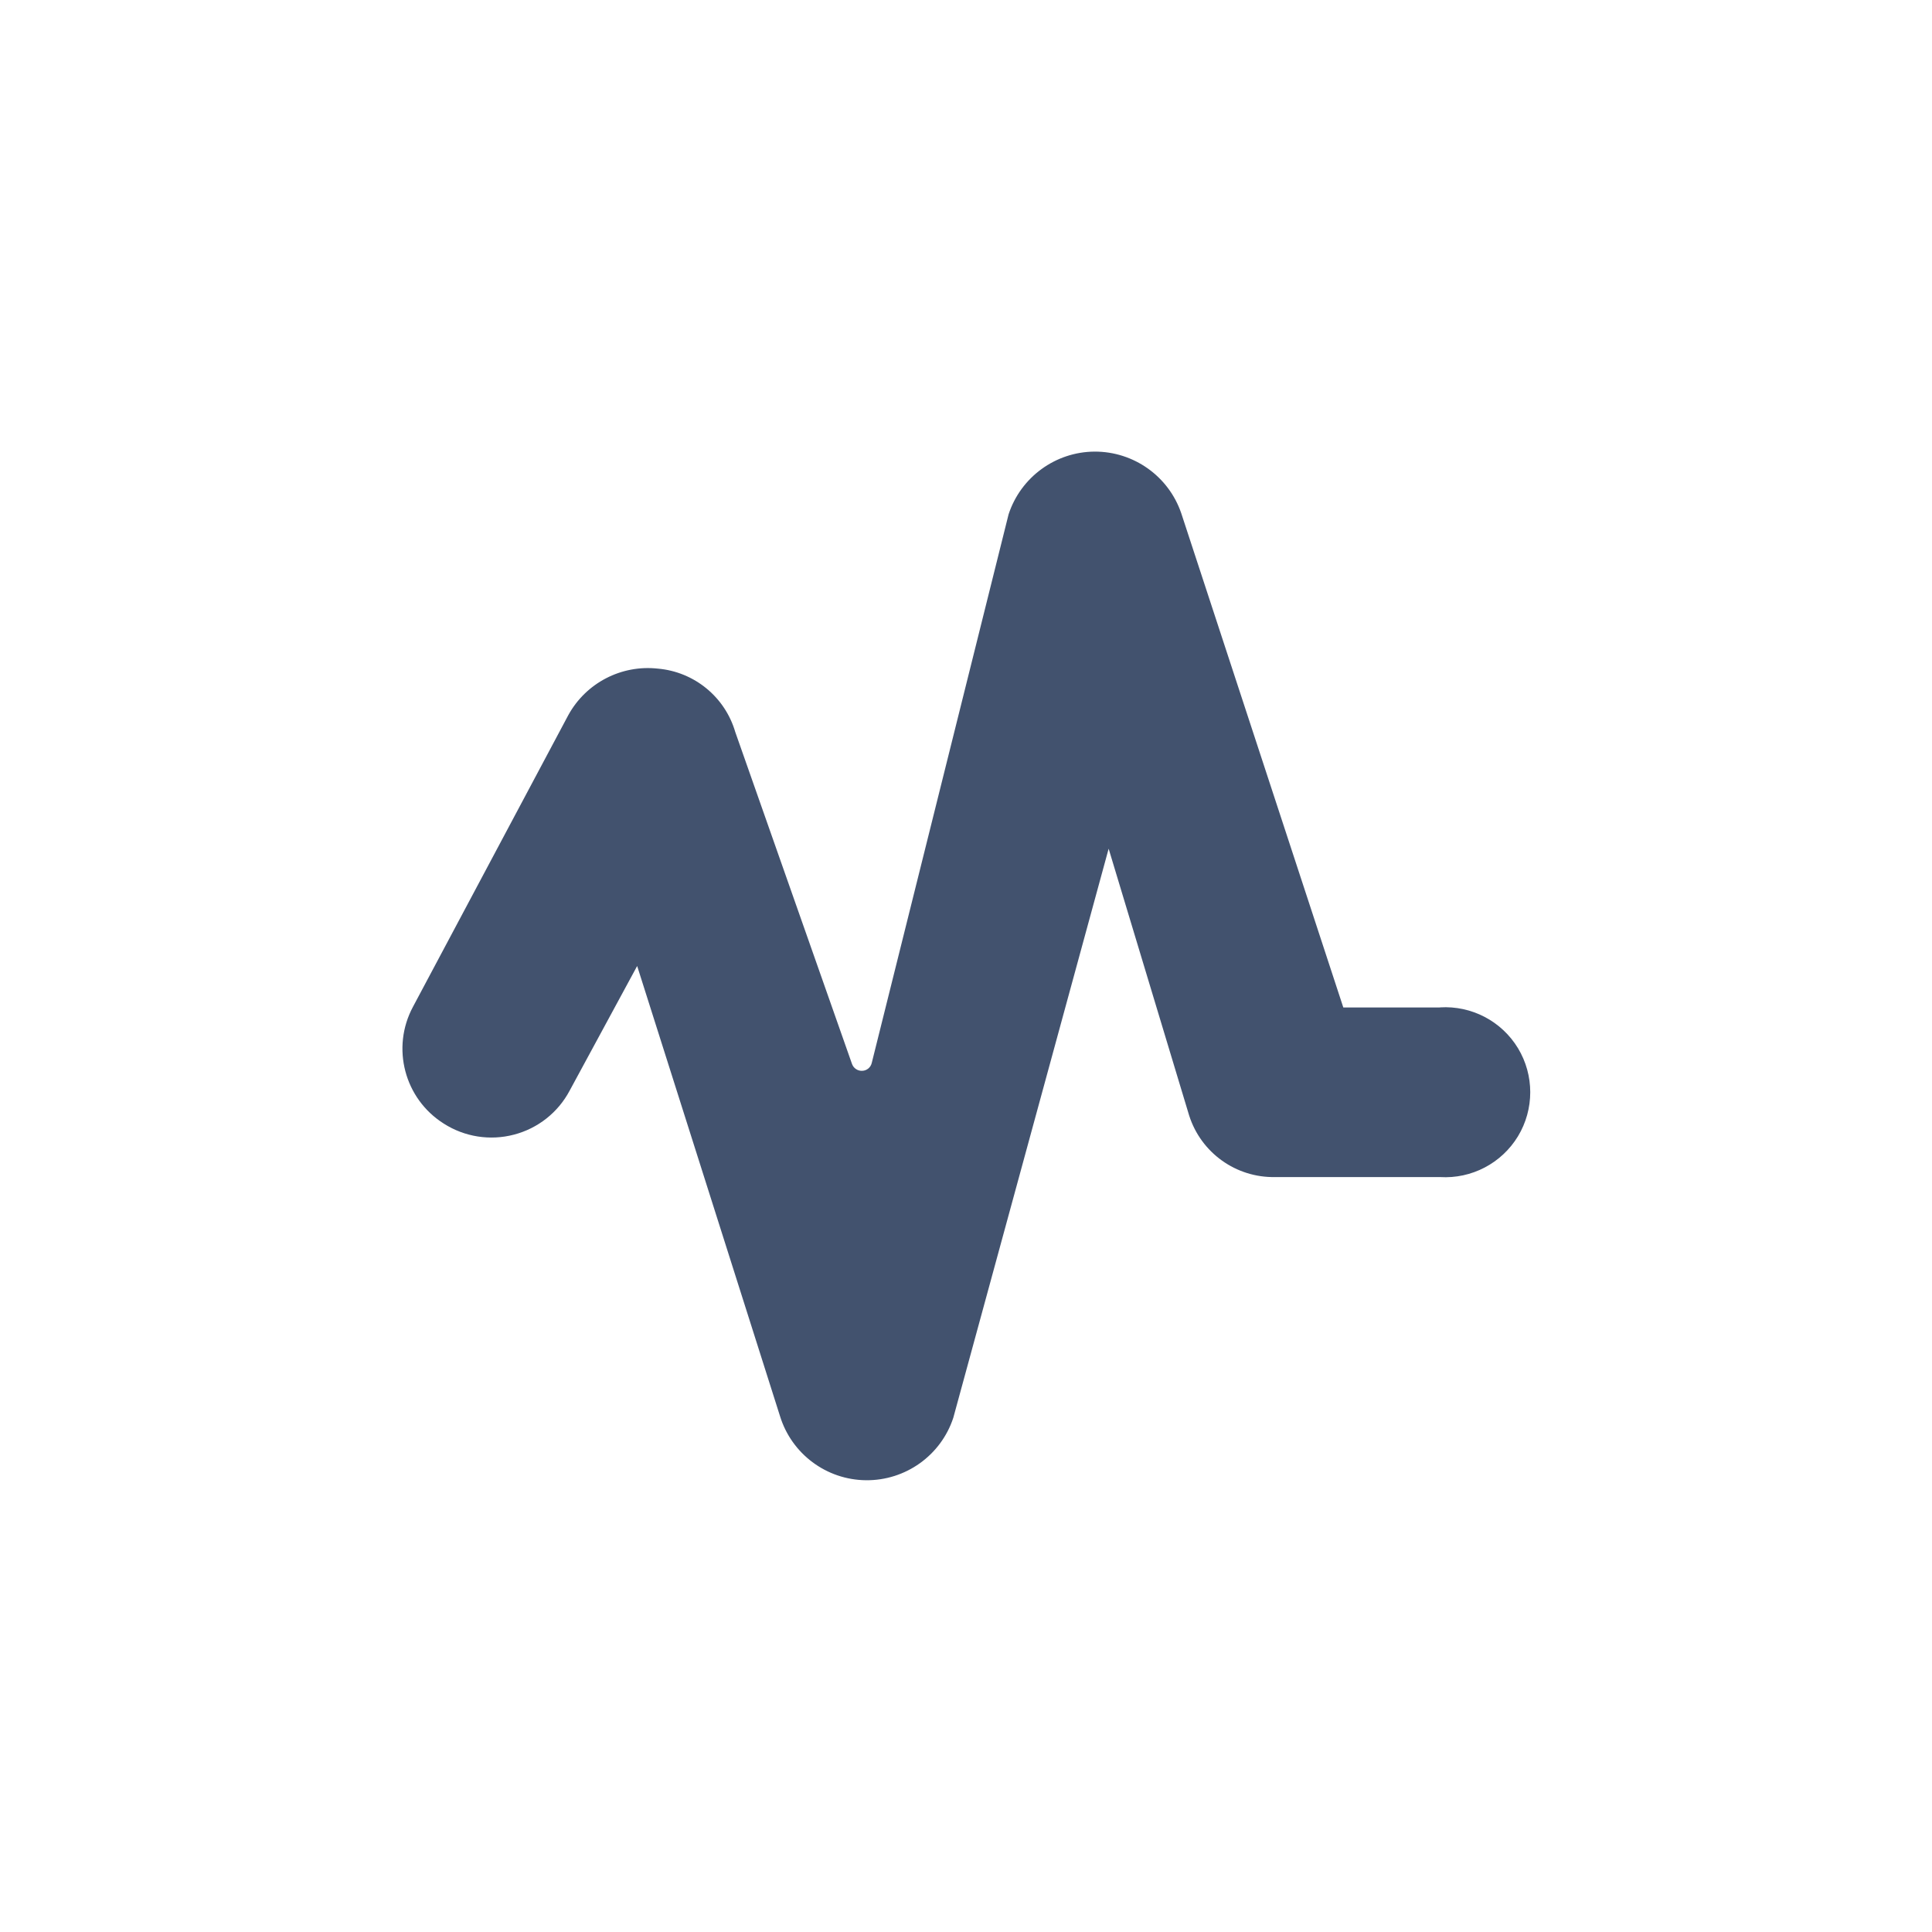 <svg width="24" height="24" viewBox="0 0 24 24" fill="none" xmlns="http://www.w3.org/2000/svg">
<path fill-rule="evenodd" clip-rule="evenodd" d="M17.887 12.515H16.687L14.674 6.376C14.517 5.916 14.083 5.608 13.597 5.61C13.111 5.613 12.681 5.927 12.529 6.389L10.829 13.205C10.816 13.26 10.768 13.3 10.711 13.302C10.655 13.305 10.603 13.27 10.584 13.217L9.134 9.094C9.007 8.659 8.626 8.346 8.174 8.306C7.72 8.255 7.28 8.483 7.06 8.883L5.13 12.507C4.857 13.016 5.024 13.65 5.513 13.958C5.771 14.123 6.087 14.173 6.384 14.095C6.681 14.018 6.932 13.82 7.076 13.549L7.915 12L9.689 17.59C9.833 18.06 10.265 18.383 10.757 18.388C11.249 18.393 11.688 18.08 11.842 17.613L13.772 10.543L14.772 13.857C14.92 14.321 15.355 14.632 15.842 14.622H17.888C18.28 14.646 18.653 14.451 18.857 14.115C19.06 13.779 19.06 13.357 18.857 13.021C18.653 12.685 18.28 12.49 17.888 12.514L17.887 12.515Z" fill="#42526E"/>
</svg>
